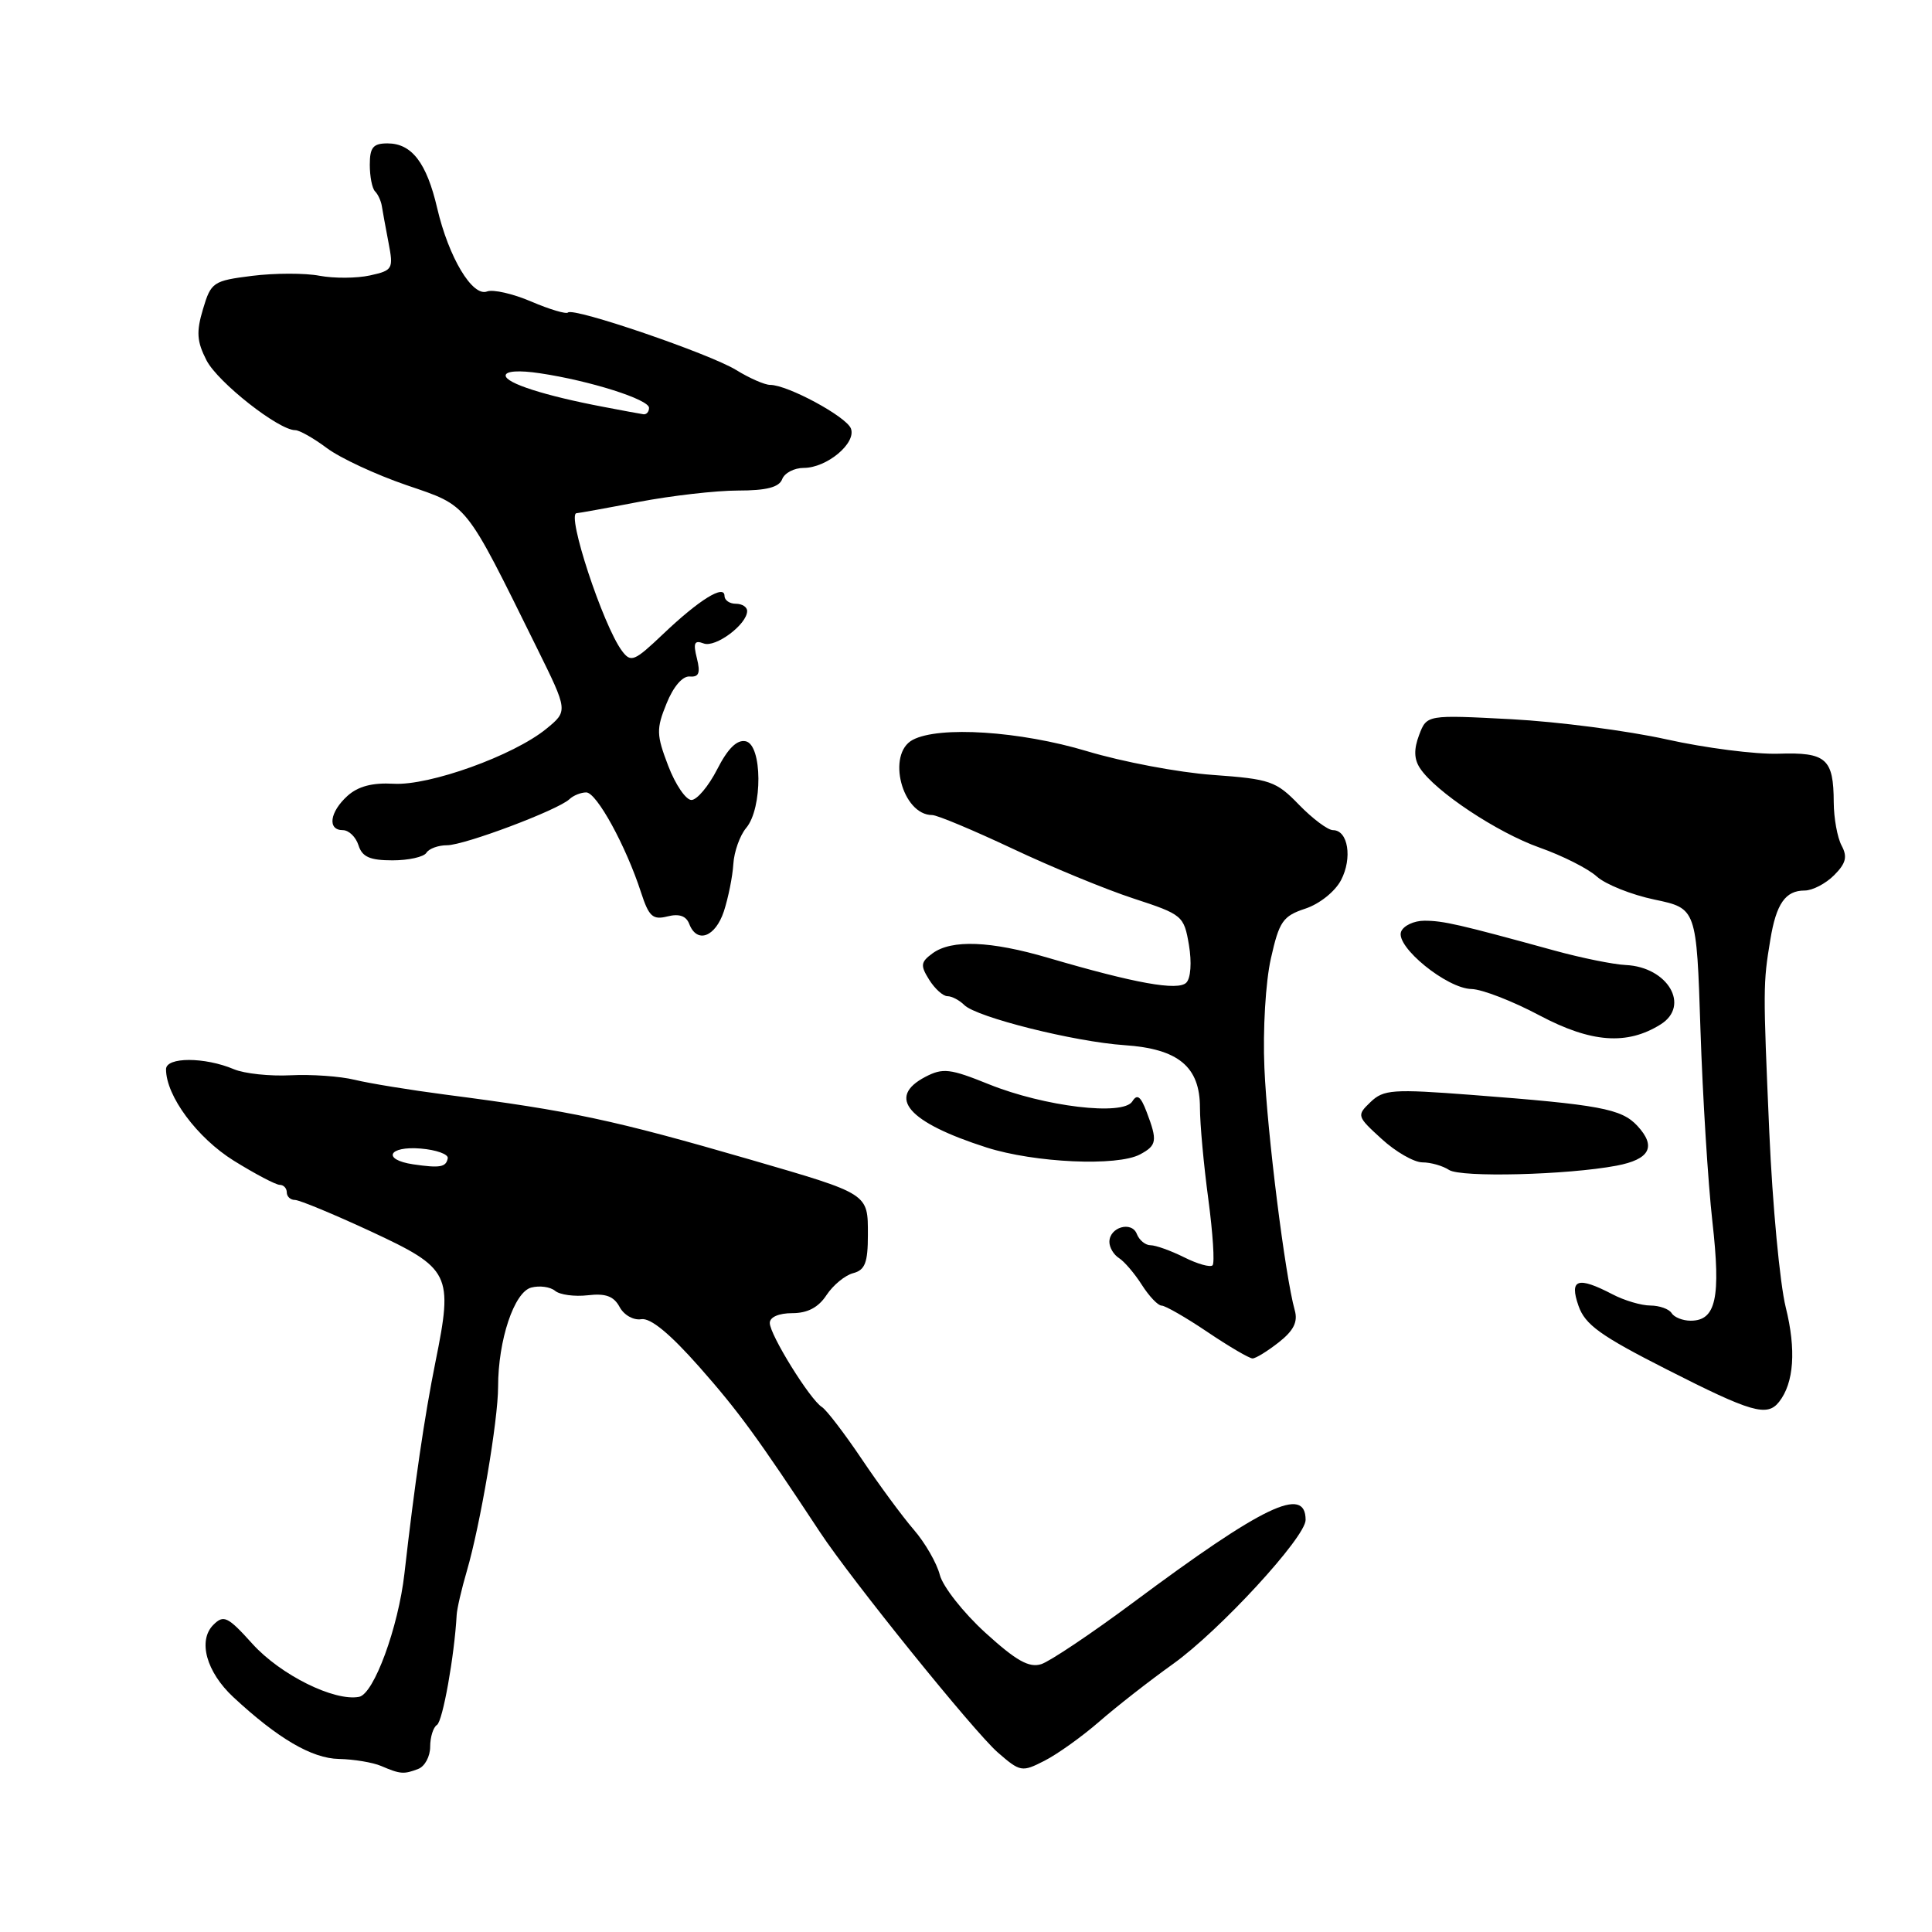 <?xml version="1.0" encoding="UTF-8" standalone="no"?>
<!DOCTYPE svg PUBLIC "-//W3C//DTD SVG 1.1//EN" "http://www.w3.org/Graphics/SVG/1.1/DTD/svg11.dtd" >
<svg xmlns="http://www.w3.org/2000/svg" xmlns:xlink="http://www.w3.org/1999/xlink" version="1.1" viewBox="0 0 256 256">
 <g >
 <path fill="currentColor"
d=" M 55.42 234.39 C 56.29 234.06 57.00 232.74 57.00 231.45 C 57.00 230.17 57.41 228.87 57.90 228.56 C 58.66 228.09 60.21 219.43 60.51 214.00 C 60.55 213.18 61.16 210.55 61.86 208.16 C 63.65 202.03 66.00 188.19 66.00 183.76 C 66.00 177.57 68.13 171.20 70.39 170.61 C 71.49 170.32 72.91 170.51 73.55 171.04 C 74.18 171.57 76.13 171.83 77.88 171.63 C 80.25 171.35 81.33 171.75 82.10 173.18 C 82.67 174.25 83.94 174.97 84.97 174.80 C 86.20 174.60 88.77 176.72 92.66 181.12 C 97.88 187.04 100.31 190.37 108.64 203.00 C 112.81 209.33 129.05 229.44 132.20 232.20 C 135.19 234.80 135.41 234.84 138.40 233.31 C 140.11 232.44 143.37 230.11 145.66 228.12 C 147.94 226.13 152.33 222.70 155.41 220.50 C 161.59 216.09 173.00 203.69 173.00 201.40 C 173.00 196.81 167.43 199.48 150.14 212.35 C 144.60 216.47 139.12 220.14 137.97 220.51 C 136.35 221.02 134.65 220.06 130.56 216.34 C 127.64 213.68 124.93 210.23 124.53 208.68 C 124.13 207.12 122.58 204.42 121.07 202.68 C 119.56 200.93 116.46 196.72 114.17 193.31 C 111.88 189.91 109.51 186.82 108.91 186.44 C 107.34 185.47 102.00 176.86 102.00 175.30 C 102.00 174.52 103.20 174.00 104.98 174.00 C 107.01 174.00 108.45 173.24 109.52 171.60 C 110.39 170.29 111.97 168.98 113.05 168.70 C 114.62 168.29 115.00 167.31 115.00 163.63 C 115.00 158.11 115.22 158.25 99.44 153.66 C 81.19 148.37 75.81 147.22 59.00 145.04 C 54.33 144.43 48.92 143.55 47.00 143.08 C 45.08 142.61 41.25 142.34 38.50 142.48 C 35.75 142.62 32.38 142.26 31.00 141.68 C 27.12 140.04 22.00 140.04 22.00 141.68 C 22.00 145.22 26.12 150.77 30.98 153.80 C 33.82 155.56 36.55 157.00 37.07 157.00 C 37.58 157.00 38.00 157.45 38.00 158.00 C 38.00 158.55 38.49 159.00 39.08 159.00 C 39.67 159.00 44.18 160.87 49.10 163.15 C 59.71 168.09 60.06 168.78 57.70 180.46 C 56.25 187.65 54.93 196.68 53.59 208.50 C 52.78 215.64 49.54 224.47 47.58 224.84 C 44.30 225.47 37.18 221.94 33.46 217.83 C 30.18 214.19 29.64 213.93 28.27 215.30 C 26.19 217.38 27.34 221.55 30.92 224.88 C 36.83 230.37 41.32 233.00 44.91 233.07 C 46.88 233.11 49.40 233.53 50.50 234.00 C 53.05 235.09 53.50 235.13 55.42 234.39 Z  M 235.74 185.75 C 237.71 183.25 238.02 178.85 236.62 173.23 C 235.84 170.08 234.86 159.62 234.44 150.00 C 233.61 130.91 233.61 130.35 234.58 124.50 C 235.36 119.74 236.58 118.00 239.12 118.00 C 240.16 118.00 241.91 117.09 243.02 115.98 C 244.60 114.40 244.82 113.53 244.02 112.04 C 243.46 110.99 242.99 108.41 242.98 106.32 C 242.96 100.52 241.99 99.66 235.66 99.87 C 232.62 99.97 225.94 99.11 220.82 97.97 C 215.69 96.83 206.45 95.63 200.28 95.30 C 189.06 94.71 189.06 94.71 188.04 97.39 C 187.33 99.27 187.36 100.58 188.15 101.78 C 190.16 104.86 198.38 110.32 204.00 112.31 C 207.03 113.38 210.44 115.10 211.58 116.14 C 212.73 117.18 216.17 118.56 219.23 119.20 C 224.80 120.37 224.80 120.37 225.32 136.44 C 225.61 145.27 226.32 156.71 226.90 161.86 C 228.04 171.97 227.38 175.00 224.02 175.00 C 222.98 175.00 221.84 174.55 221.50 174.00 C 221.16 173.45 219.90 173.00 218.69 172.99 C 217.49 172.99 215.21 172.32 213.64 171.49 C 209.04 169.10 207.92 169.48 209.16 173.03 C 210.03 175.53 212.06 176.99 220.86 181.46 C 232.09 187.17 234.15 187.77 235.74 185.75 Z  M 169.45 177.86 C 171.42 176.31 172.00 175.15 171.56 173.61 C 170.29 169.09 167.90 150.06 167.54 141.50 C 167.32 136.45 167.70 130.09 168.40 127.00 C 169.50 122.09 169.99 121.38 172.96 120.40 C 174.84 119.78 176.90 118.14 177.70 116.61 C 179.22 113.70 178.63 110.00 176.63 110.00 C 175.95 110.00 173.93 108.49 172.13 106.64 C 169.09 103.50 168.32 103.23 160.69 102.68 C 156.18 102.36 148.70 100.94 144.05 99.54 C 135.16 96.87 124.43 96.17 120.93 98.04 C 117.44 99.91 119.54 108.00 123.52 108.00 C 124.19 108.00 128.95 110.00 134.12 112.43 C 139.28 114.87 146.51 117.85 150.18 119.05 C 156.69 121.18 156.88 121.34 157.54 125.21 C 157.93 127.53 157.78 129.62 157.19 130.21 C 156.08 131.32 150.42 130.30 138.93 126.93 C 131.25 124.67 126.10 124.47 123.57 126.32 C 121.99 127.48 121.93 127.92 123.12 129.82 C 123.87 131.02 124.96 132.00 125.54 132.00 C 126.12 132.00 127.13 132.53 127.77 133.17 C 129.39 134.79 142.36 138.04 149.00 138.49 C 156.13 138.97 159.00 141.34 159.00 146.77 C 159.00 148.92 159.50 154.38 160.11 158.90 C 160.71 163.42 160.97 167.37 160.67 167.66 C 160.37 167.96 158.68 167.49 156.91 166.60 C 155.14 165.72 153.14 165.00 152.45 165.00 C 151.77 165.00 150.96 164.33 150.64 163.52 C 149.97 161.75 147.00 162.60 147.00 164.56 C 147.00 165.30 147.57 166.26 148.27 166.70 C 148.97 167.14 150.34 168.74 151.30 170.25 C 152.26 171.76 153.44 173.00 153.92 173.00 C 154.40 173.00 157.14 174.57 160.00 176.50 C 162.86 178.43 165.55 180.00 165.97 180.00 C 166.39 180.00 167.95 179.04 169.45 177.86 Z  M 214.19 154.46 C 218.63 153.62 219.51 151.93 216.95 149.17 C 214.84 146.91 211.98 146.38 195.00 145.08 C 184.53 144.28 183.33 144.37 181.60 146.03 C 179.75 147.81 179.78 147.91 183.08 150.92 C 184.93 152.62 187.36 154.01 188.47 154.02 C 189.59 154.02 191.18 154.48 192.00 155.02 C 193.55 156.05 207.68 155.69 214.19 154.46 Z  M 151.07 152.96 C 153.29 151.77 153.39 151.16 151.94 147.35 C 151.15 145.26 150.68 144.91 150.04 145.94 C 148.83 147.89 138.40 146.64 131.03 143.67 C 125.88 141.59 124.94 141.48 122.61 142.69 C 117.43 145.41 120.30 148.71 130.73 152.05 C 137.10 154.08 148.05 154.58 151.07 152.96 Z  M 220.04 135.74 C 224.01 133.26 220.99 128.13 215.42 127.87 C 213.82 127.80 209.57 126.94 206.00 125.96 C 193.30 122.47 191.24 122.00 188.74 122.00 C 187.35 122.00 185.96 122.66 185.65 123.46 C 184.90 125.44 191.72 130.99 194.98 131.05 C 196.37 131.08 200.43 132.65 204.00 134.55 C 210.83 138.17 215.59 138.53 220.04 135.74 Z  M 95.92 120.75 C 96.50 118.96 97.07 116.15 97.17 114.50 C 97.27 112.85 98.04 110.70 98.87 109.71 C 101.07 107.11 101.02 98.66 98.80 98.22 C 97.65 97.98 96.43 99.19 95.03 101.94 C 93.89 104.17 92.35 106.00 91.62 106.00 C 90.88 106.00 89.49 103.96 88.54 101.47 C 86.97 97.36 86.95 96.59 88.32 93.22 C 89.22 90.98 90.45 89.55 91.40 89.64 C 92.61 89.74 92.83 89.18 92.34 87.22 C 91.83 85.19 92.01 84.79 93.24 85.26 C 94.80 85.86 99.00 82.73 99.00 80.96 C 99.00 80.43 98.33 80.00 97.50 80.00 C 96.67 80.00 96.00 79.53 96.00 78.96 C 96.00 77.39 92.64 79.47 87.86 84.02 C 84.04 87.65 83.60 87.83 82.41 86.24 C 79.89 82.85 75.01 68.00 76.41 68.00 C 76.64 68.00 80.35 67.33 84.66 66.50 C 88.97 65.68 94.88 65.00 97.78 65.00 C 101.55 65.00 103.23 64.57 103.64 63.50 C 103.95 62.67 105.24 62.00 106.50 62.00 C 109.56 62.00 113.49 58.72 112.75 56.78 C 112.14 55.20 104.37 51.00 102.05 51.00 C 101.33 51.00 99.30 50.11 97.55 49.03 C 94.06 46.88 75.98 40.69 75.26 41.41 C 75.02 41.65 72.83 41.00 70.40 39.96 C 67.98 38.92 65.34 38.32 64.54 38.62 C 62.60 39.37 59.45 34.10 57.93 27.58 C 56.53 21.57 54.56 19.00 51.35 19.00 C 49.44 19.00 49.00 19.53 49.00 21.83 C 49.00 23.39 49.31 24.98 49.70 25.36 C 50.08 25.74 50.48 26.61 50.59 27.28 C 50.69 27.95 51.10 30.14 51.48 32.15 C 52.15 35.64 52.05 35.83 49.01 36.50 C 47.27 36.88 44.27 36.90 42.34 36.54 C 40.41 36.17 36.40 36.18 33.42 36.55 C 28.24 37.20 27.96 37.39 26.90 40.95 C 25.99 43.99 26.08 45.24 27.37 47.76 C 28.88 50.67 36.92 57.00 39.12 57.00 C 39.68 57.00 41.57 58.07 43.32 59.38 C 45.07 60.69 49.82 62.90 53.88 64.29 C 62.11 67.10 61.50 66.34 71.14 85.85 C 75.27 94.21 75.27 94.21 72.39 96.57 C 68.05 100.12 56.89 104.13 52.15 103.85 C 49.34 103.69 47.45 104.19 46.04 105.46 C 43.68 107.60 43.35 110.00 45.43 110.00 C 46.22 110.00 47.15 110.90 47.50 112.00 C 47.99 113.55 49.01 114.00 52.01 114.00 C 54.14 114.00 56.16 113.55 56.50 113.00 C 56.84 112.45 58.07 112.00 59.23 112.00 C 61.54 112.00 73.92 107.34 75.45 105.90 C 75.97 105.40 76.98 105.00 77.68 105.00 C 79.06 105.00 82.95 112.11 84.94 118.25 C 85.98 121.45 86.49 121.92 88.44 121.43 C 89.99 121.04 90.92 121.36 91.33 122.43 C 92.35 125.07 94.78 124.18 95.92 120.75 Z  M 54.75 154.28 C 50.58 153.66 51.46 151.83 55.75 152.19 C 57.81 152.36 59.42 152.94 59.33 153.47 C 59.11 154.66 58.31 154.80 54.75 154.28 Z  M 80.00 53.92 C 72.19 52.44 67.00 50.77 67.00 49.76 C 67.00 49.16 68.77 49.04 71.55 49.46 C 78.19 50.45 86.00 52.93 86.00 54.04 C 86.00 54.57 85.66 54.95 85.25 54.89 C 84.84 54.83 82.47 54.40 80.00 53.92 Z "/>
</g>
</svg>